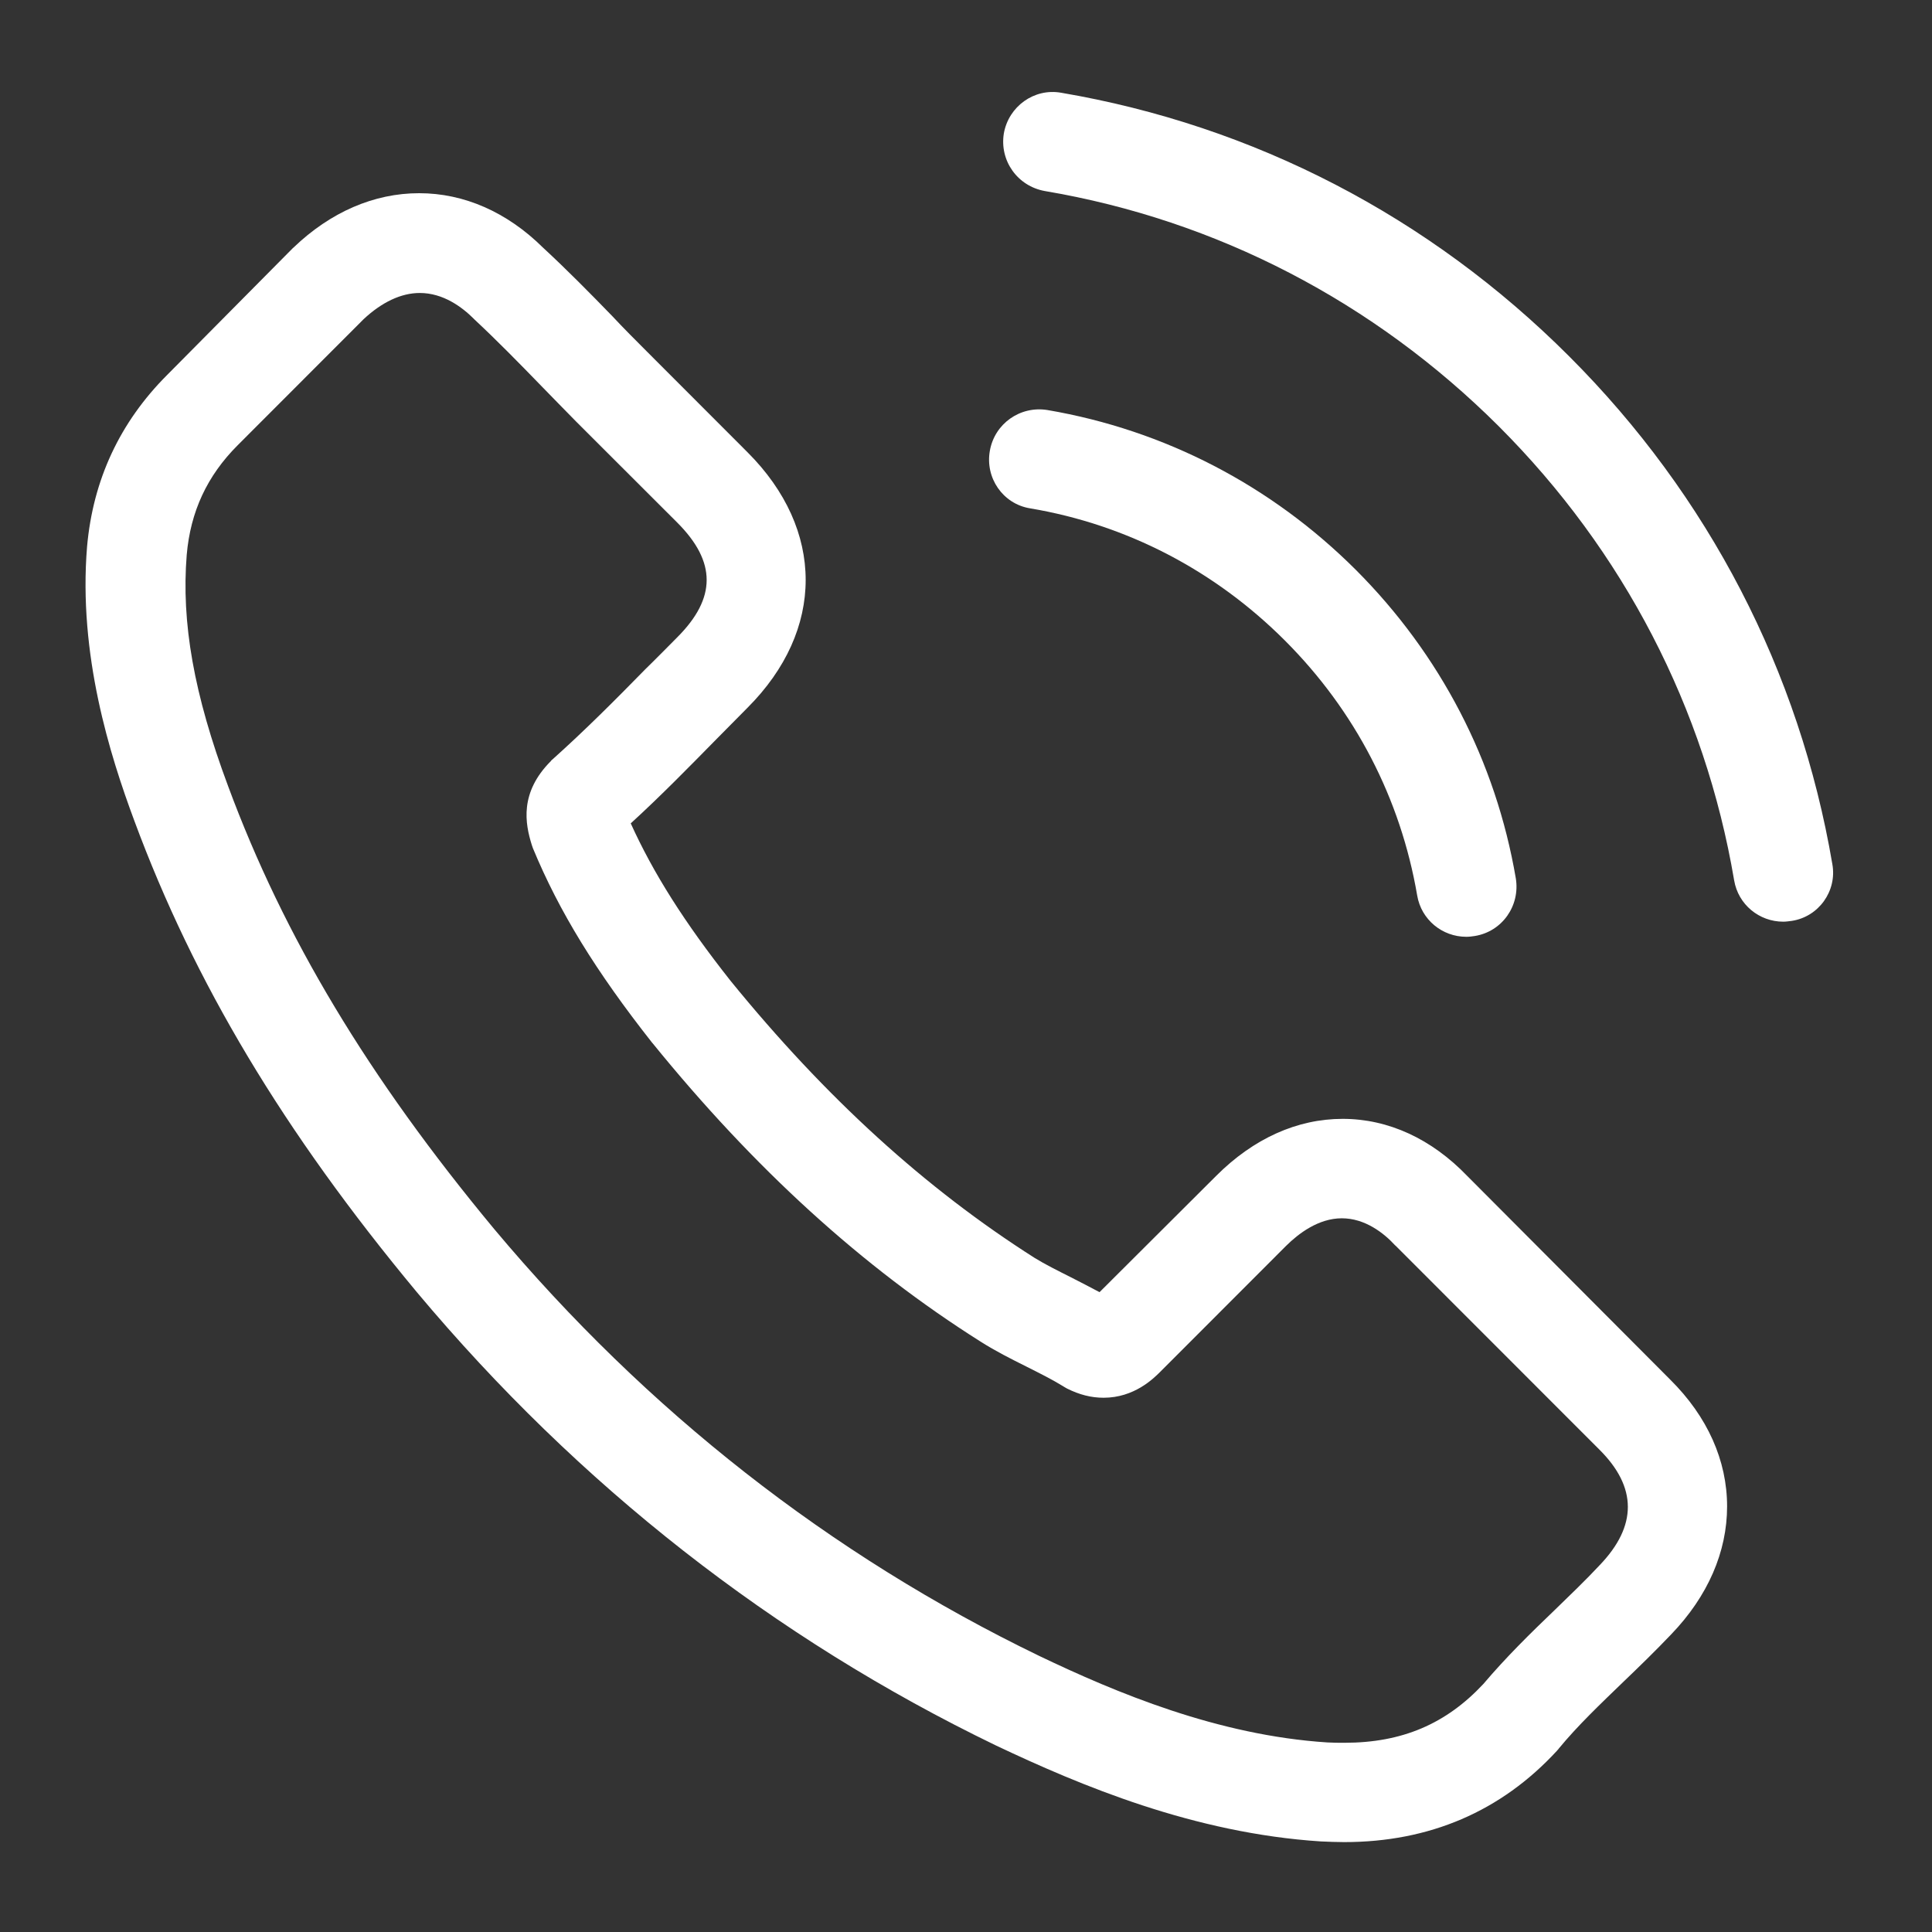<svg width="17" height="17" viewBox="0 0 17 17" fill="none" xmlns="http://www.w3.org/2000/svg">
<rect x="0" y="0" width="17" height="17" fill="#333333" stroke="none"/>
<path d="M12.912 10.349C12.597 10.021 12.217 9.845 11.814 9.845C11.414 9.845 11.03 10.018 10.702 10.346L9.675 11.37C9.59 11.324 9.506 11.282 9.425 11.24C9.308 11.181 9.197 11.126 9.103 11.068C8.141 10.456 7.266 9.66 6.428 8.63C6.022 8.116 5.749 7.684 5.55 7.245C5.817 7.001 6.064 6.748 6.304 6.504C6.395 6.413 6.486 6.319 6.577 6.228C7.26 5.545 7.26 4.661 6.577 3.979L5.69 3.091C5.589 2.99 5.485 2.886 5.388 2.782C5.193 2.581 4.988 2.373 4.777 2.178C4.461 1.866 4.084 1.7 3.688 1.7C3.291 1.7 2.908 1.866 2.583 2.178C2.579 2.181 2.579 2.181 2.576 2.184L1.471 3.299C1.055 3.715 0.818 4.222 0.766 4.811C0.688 5.76 0.967 6.644 1.182 7.222C1.708 8.643 2.495 9.959 3.668 11.37C5.092 13.07 6.805 14.412 8.762 15.358C9.509 15.712 10.507 16.131 11.622 16.203C11.69 16.206 11.762 16.209 11.827 16.209C12.577 16.209 13.208 15.94 13.702 15.403C13.705 15.397 13.712 15.394 13.715 15.387C13.884 15.182 14.079 14.997 14.284 14.799C14.424 14.665 14.567 14.526 14.706 14.38C15.028 14.045 15.197 13.655 15.197 13.255C15.197 12.852 15.025 12.465 14.697 12.14L12.912 10.349ZM14.076 13.772C14.072 13.772 14.072 13.775 14.076 13.772C13.949 13.908 13.819 14.032 13.679 14.168C13.468 14.37 13.253 14.581 13.052 14.818C12.724 15.169 12.337 15.335 11.83 15.335C11.781 15.335 11.729 15.335 11.68 15.332C10.715 15.27 9.818 14.893 9.145 14.571C7.305 13.681 5.69 12.416 4.348 10.814C3.239 9.478 2.498 8.243 2.007 6.917C1.705 6.108 1.595 5.477 1.643 4.882C1.676 4.502 1.822 4.187 2.092 3.917L3.2 2.808C3.36 2.659 3.529 2.578 3.694 2.578C3.899 2.578 4.065 2.701 4.169 2.805C4.172 2.808 4.175 2.812 4.179 2.815C4.377 3 4.565 3.192 4.764 3.397C4.864 3.501 4.968 3.605 5.072 3.712L5.96 4.599C6.304 4.944 6.304 5.262 5.96 5.607C5.866 5.701 5.775 5.795 5.68 5.887C5.407 6.166 5.147 6.426 4.864 6.68C4.858 6.686 4.851 6.689 4.848 6.696C4.569 6.975 4.621 7.248 4.679 7.434C4.682 7.443 4.686 7.453 4.689 7.463C4.92 8.022 5.245 8.549 5.739 9.176L5.742 9.179C6.639 10.284 7.585 11.146 8.628 11.805C8.762 11.89 8.898 11.958 9.028 12.023C9.145 12.082 9.256 12.137 9.35 12.195C9.363 12.202 9.376 12.212 9.389 12.218C9.499 12.273 9.603 12.299 9.711 12.299C9.98 12.299 10.149 12.13 10.205 12.075L11.316 10.963C11.427 10.853 11.602 10.72 11.807 10.72C12.009 10.72 12.174 10.847 12.275 10.957C12.278 10.96 12.278 10.96 12.282 10.963L14.072 12.754C14.407 13.086 14.407 13.427 14.076 13.772Z" fill="white"/>
<path d="M9.064 4.473C9.915 4.616 10.689 5.019 11.306 5.636C11.924 6.254 12.324 7.027 12.47 7.879C12.506 8.093 12.691 8.243 12.902 8.243C12.928 8.243 12.951 8.24 12.977 8.236C13.218 8.197 13.377 7.97 13.338 7.729C13.162 6.699 12.675 5.76 11.931 5.015C11.186 4.271 10.247 3.784 9.217 3.608C8.976 3.569 8.752 3.728 8.71 3.966C8.667 4.203 8.823 4.434 9.064 4.473Z" fill="white"/>
<path d="M16.123 7.603C15.834 5.906 15.035 4.362 13.806 3.134C12.577 1.905 11.034 1.105 9.337 0.816C9.1 0.774 8.875 0.936 8.833 1.174C8.794 1.414 8.953 1.638 9.194 1.681C10.708 1.937 12.09 2.656 13.188 3.751C14.287 4.85 15.002 6.231 15.259 7.746C15.295 7.96 15.48 8.11 15.691 8.11C15.717 8.11 15.74 8.106 15.766 8.103C16.003 8.067 16.166 7.84 16.123 7.603Z" fill="white"/>
</svg>
